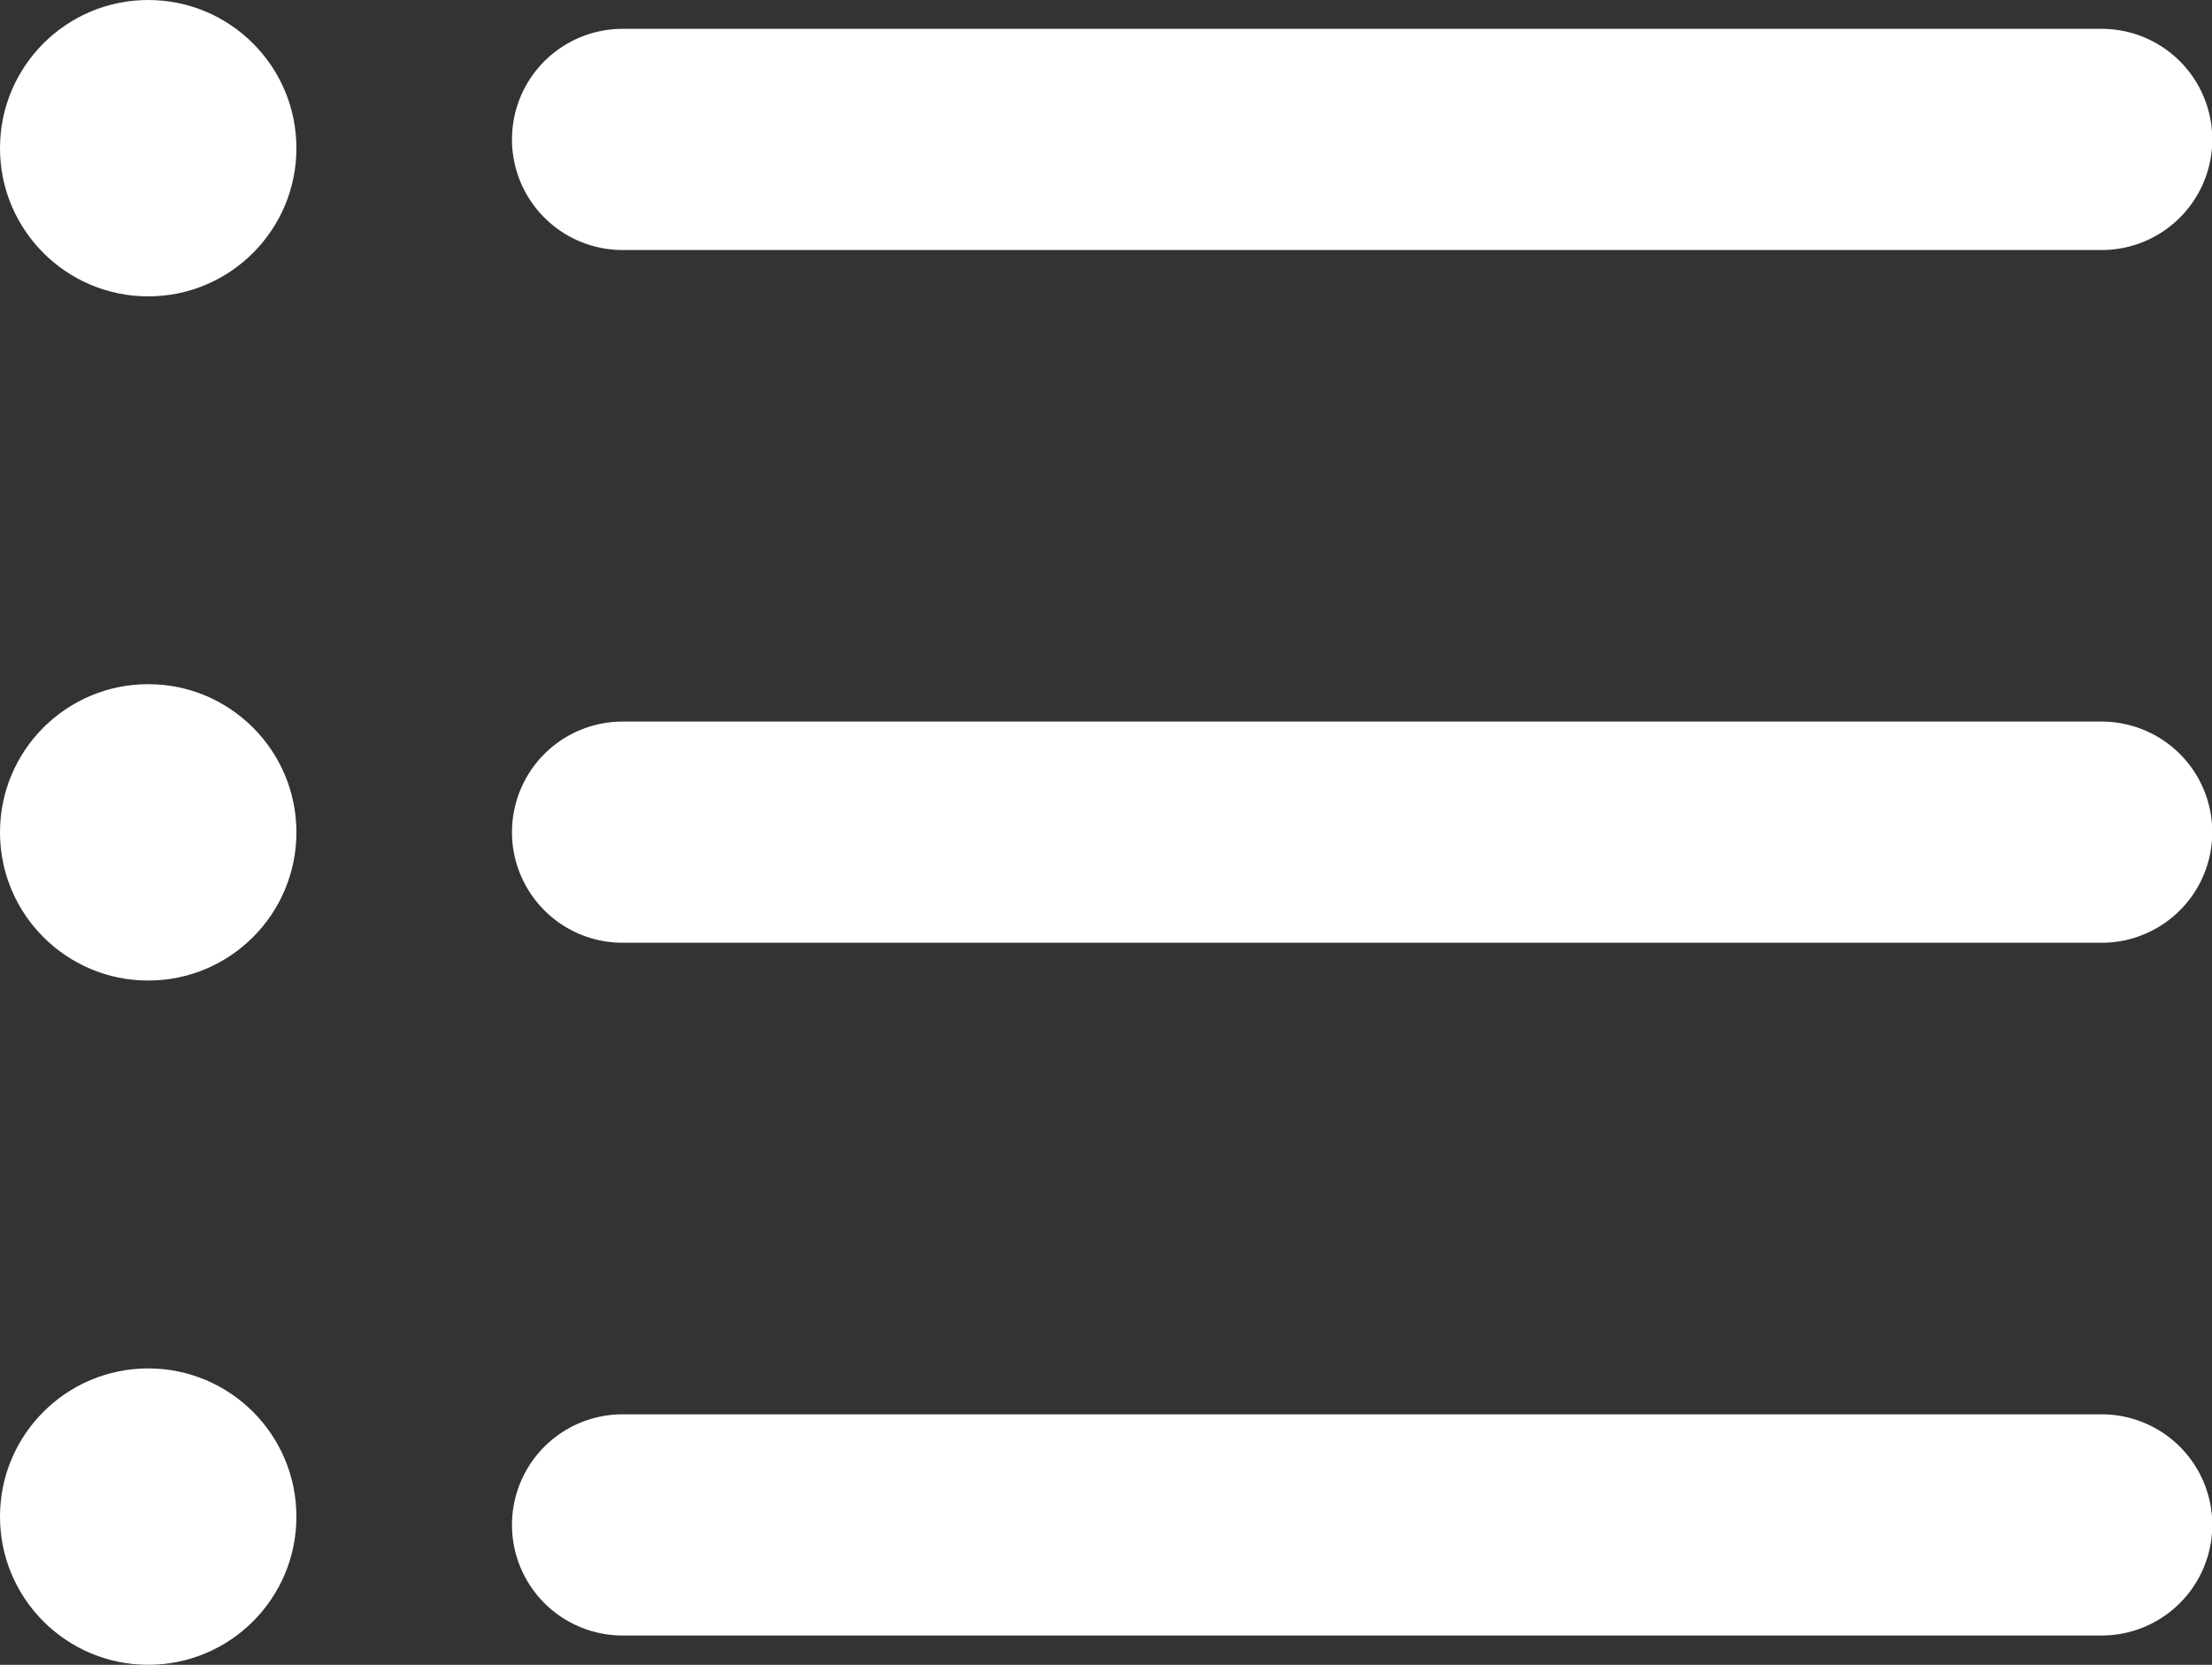 <svg xmlns="http://www.w3.org/2000/svg" viewBox="0 0 24 18.065">
  <rect x="0" y="0" width="24" height="18.065" fill="#333333" stroke="none"/>
  <defs>
    <style>
      .cls-1 {
        fill: #fff;
      }
    </style>
  </defs>
  <g id="list" transform="translate(0 -7.434)">
    <path id="Path_590" data-name="Path 590" class="cls-1" d="M31.166,48.288H15.118a1.2,1.2,0,0,1,0-2.4H31.166a1.2,1.2,0,0,1,0,2.4Z" transform="translate(-8.363 -23.107)"/>
    <path id="Path_591" data-name="Path 591" class="cls-1" d="M31.166,29.457H15.118a1.2,1.2,0,0,1,0-2.4H31.166a1.2,1.2,0,0,1,0,2.4Z" transform="translate(-8.363 -11.793)"/>
    <path id="Path_592" data-name="Path 592" class="cls-1" d="M31.166,10.626H15.118a1.2,1.2,0,0,1,0-2.4H31.166a1.2,1.2,0,0,1,0,2.4Z" transform="translate(-8.363 -0.479)"/>
    <circle id="Ellipse_11" data-name="Ellipse 11" class="cls-1" cx="1.608" cy="1.608" r="1.608" transform="translate(0 7.434)"/>
    <circle id="Ellipse_12" data-name="Ellipse 12" class="cls-1" cx="1.608" cy="1.608" r="1.608" transform="translate(0 14.858)"/>
    <circle id="Ellipse_13" data-name="Ellipse 13" class="cls-1" cx="1.608" cy="1.608" r="1.608" transform="translate(0 22.283)"/>
  </g>
</svg>
